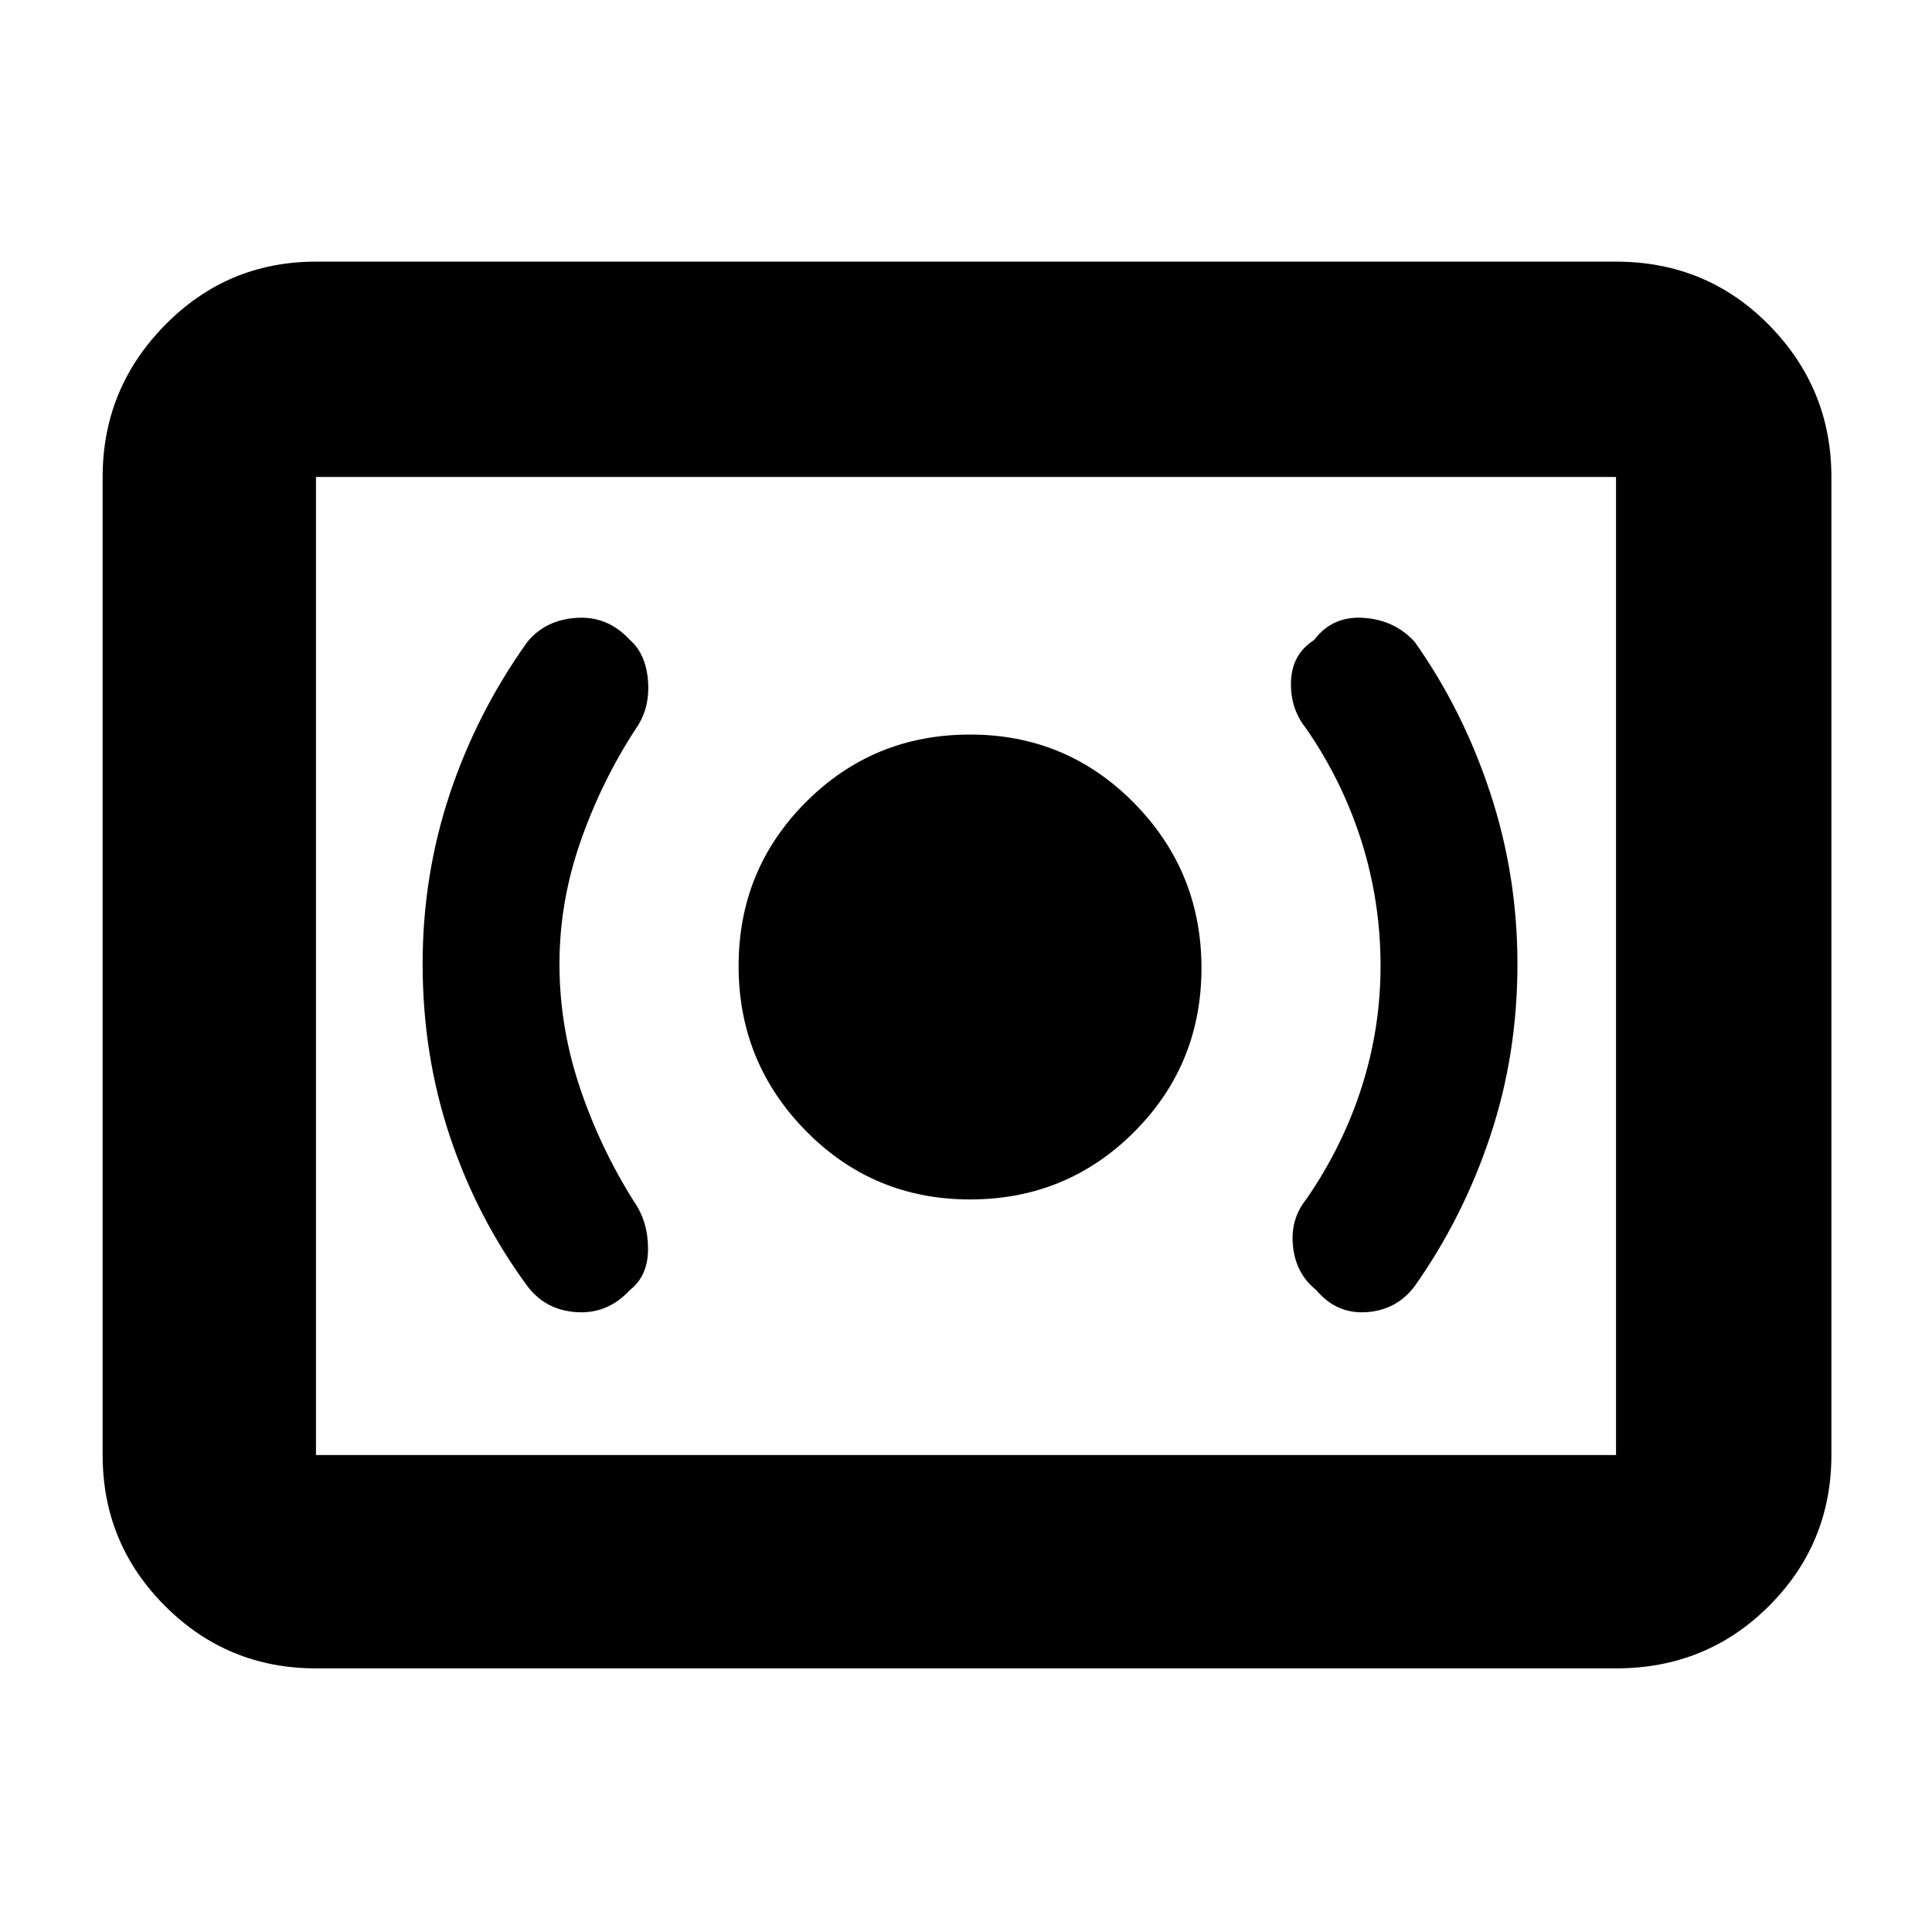 <svg xmlns="http://www.w3.org/2000/svg" height="40" width="40"><path d="M20.083 24.833q2 0 3.396-1.395 1.396-1.396 1.396-3.396t-1.396-3.417q-1.396-1.417-3.396-1.417t-3.395 1.396Q15.292 18 15.292 20t1.396 3.417q1.395 1.416 3.395 1.416Zm9.209 1.792q1-1.417 1.562-3.104.563-1.688.563-3.563 0-1.833-.563-3.541-.562-1.709-1.562-3.125-.417-.459-1.063-.5-.646-.042-1.021.458-.458.292-.479.854-.021.563.313.979.75 1.084 1.146 2.334.395 1.25.395 2.583 0 1.292-.395 2.521-.396 1.229-1.146 2.312-.334.417-.271.979.062.563.479.896.417.5 1.042.459.625-.042 1-.542Zm-16.25.083q.375-.291.375-.854 0-.562-.292-.979Q12.417 23.75 12 22.5q-.417-1.25-.417-2.542 0-1.291.438-2.541.437-1.25 1.146-2.334.291-.416.25-.979-.042-.562-.375-.854-.459-.5-1.104-.458-.646.041-1.021.5-1.042 1.458-1.605 3.146-.562 1.687-.562 3.52 0 1.875.562 3.563.563 1.687 1.605 3.104.375.5 1.021.542.645.041 1.104-.459Zm-6.5 7.834q-1.834 0-3.125-1.292-1.292-1.292-1.292-3.125V9.875q0-1.833 1.292-3.146 1.291-1.312 3.125-1.312h26.916q1.875 0 3.167 1.312 1.292 1.313 1.292 3.146v20.25q0 1.833-1.292 3.125t-3.167 1.292Zm0-4.417V9.875v20.25Zm0 0h26.916V9.875H6.542v20.25Z"/></svg>